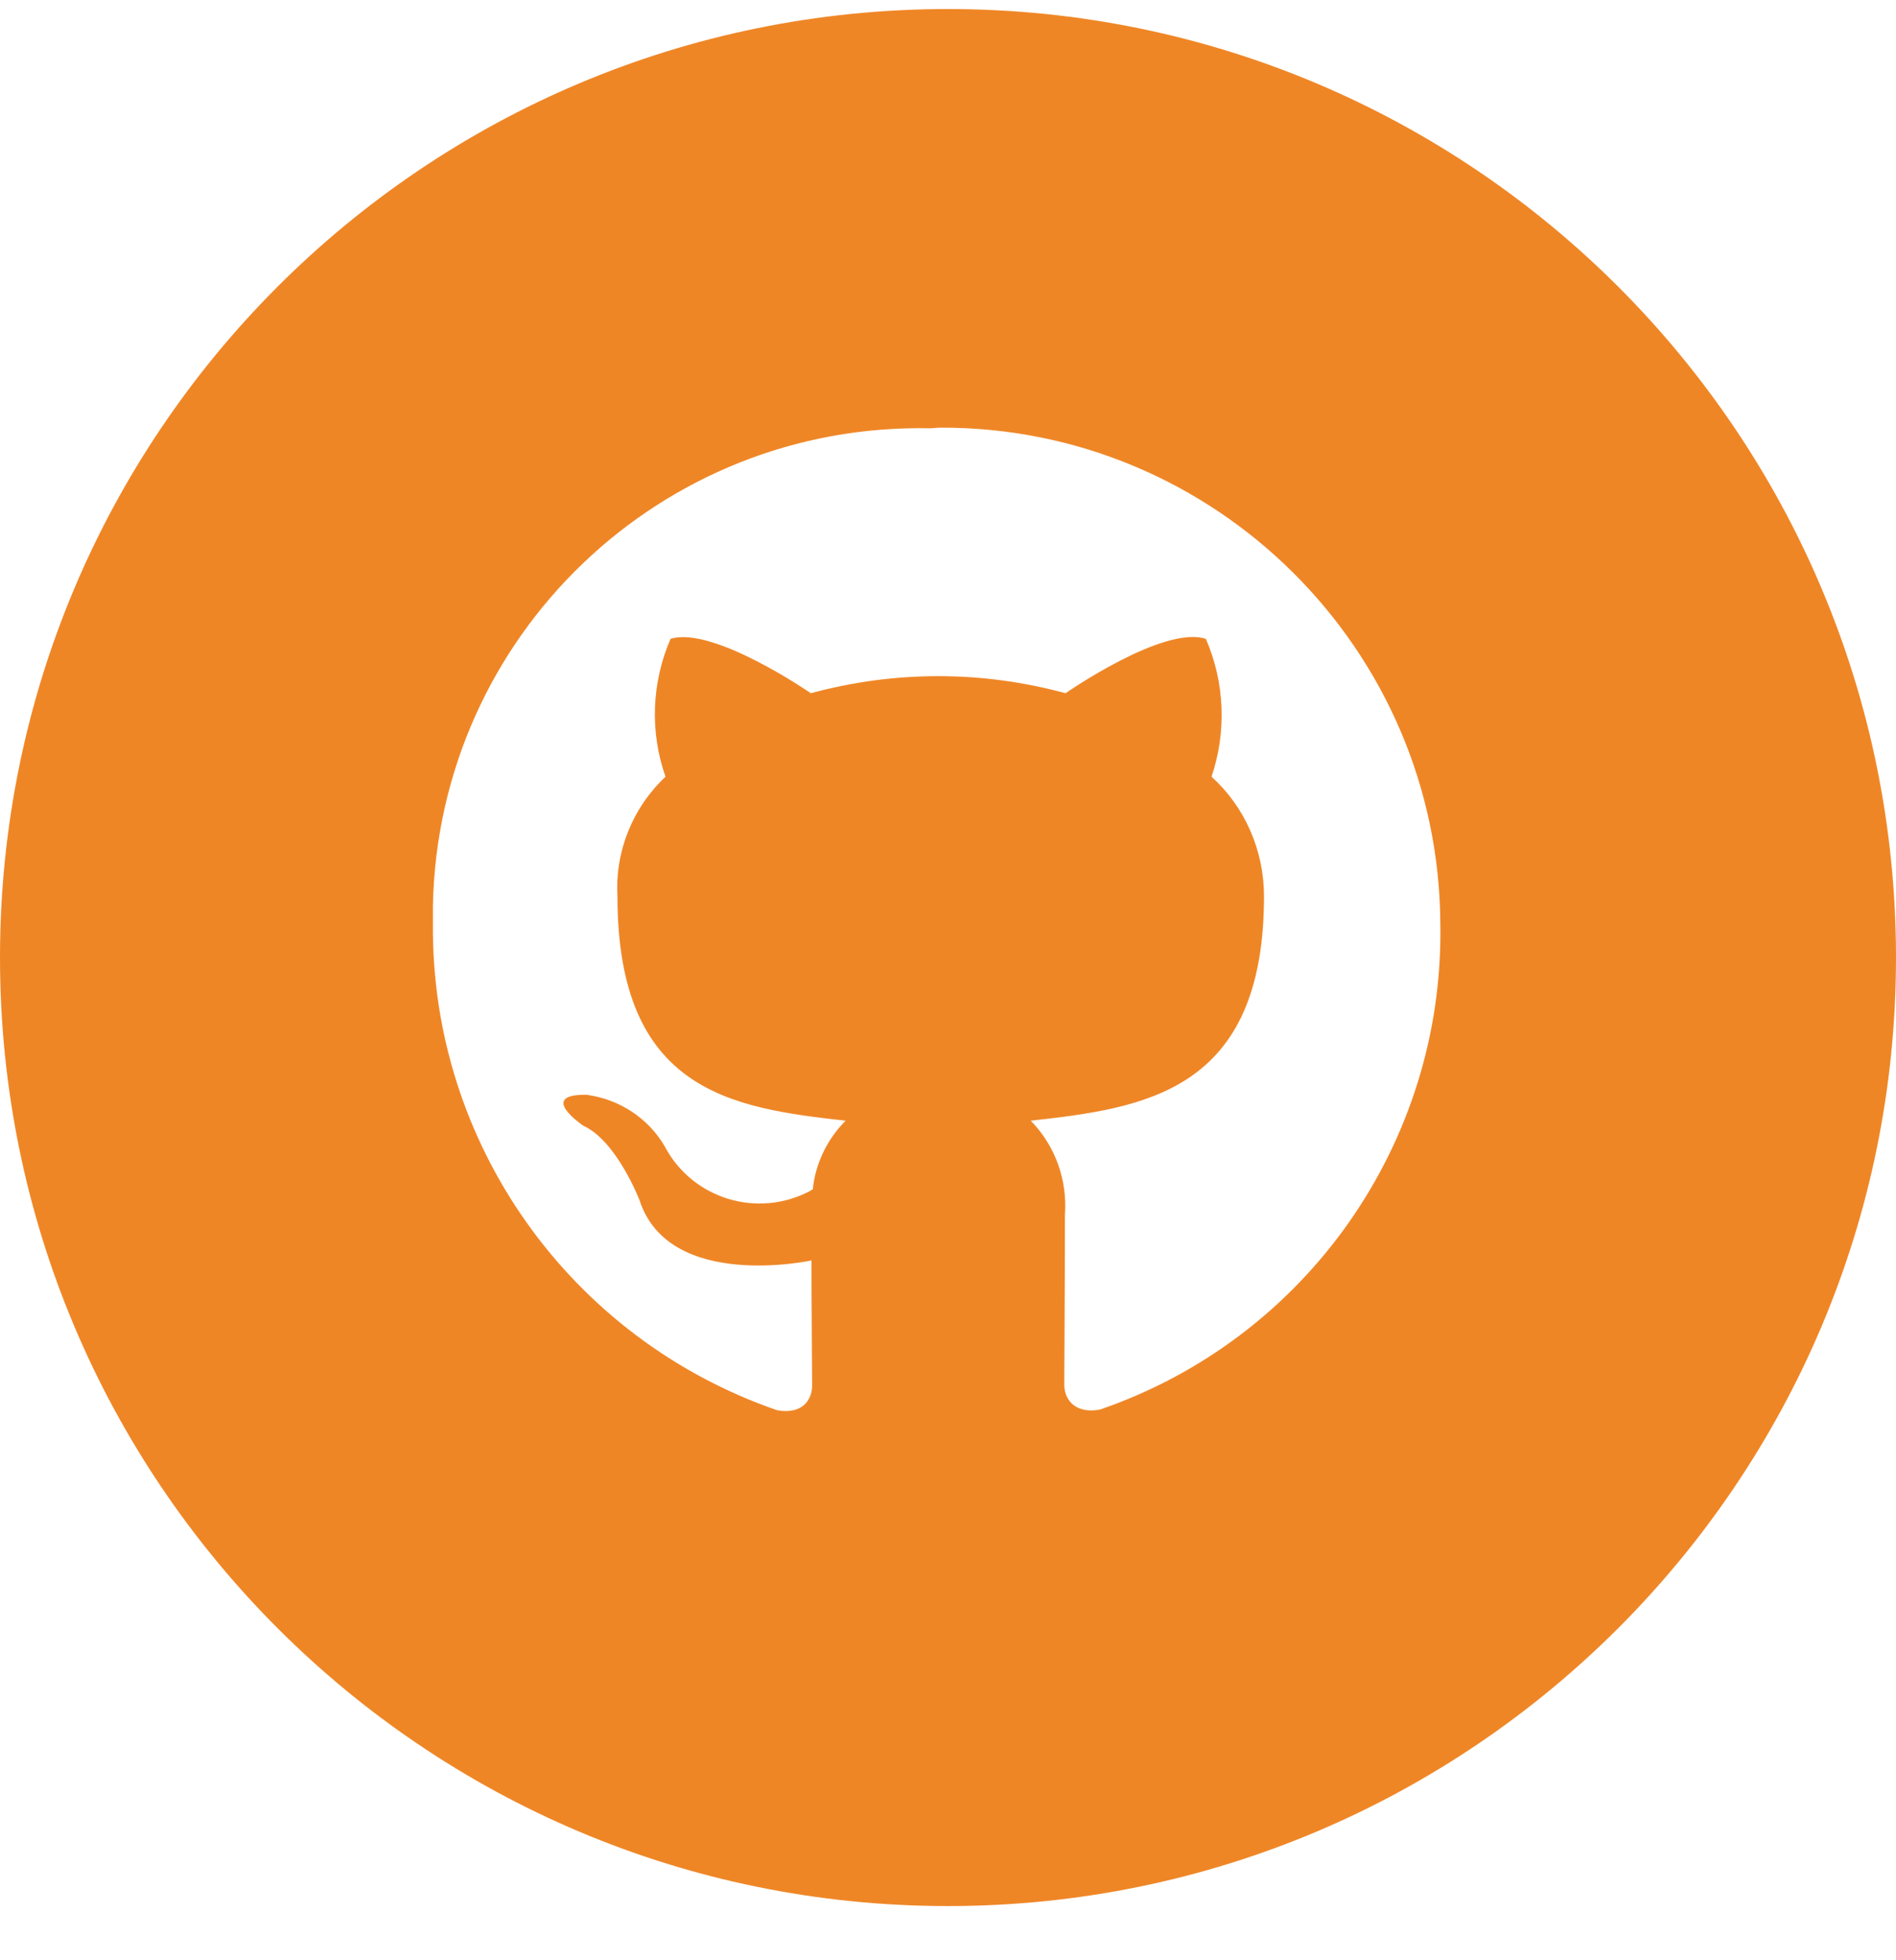 <svg width="30" height="31" viewBox="0 0 30 31" fill="none" xmlns="http://www.w3.org/2000/svg">
<path d="M15 0.143C6.71 0.143 0 6.853 0 15.143C0 23.423 6.71 30.143 15 30.143C23.28 30.143 30 23.423 30 15.143C30 6.853 23.28 0.143 15 0.143ZM17.4 22.293C16.99 22.363 16.84 22.113 16.84 21.903C16.84 21.643 16.85 20.303 16.85 19.213C16.89 18.663 16.7 18.123 16.31 17.723C18.1 17.523 20 17.273 20 14.173C20 13.453 19.7 12.763 19.17 12.283C19.41 11.573 19.38 10.793 19.08 10.103C18.41 9.883 16.86 10.963 16.86 10.963C15.54 10.603 14.15 10.603 12.83 10.963C12.83 10.963 11.28 9.893 10.61 10.103C10.31 10.793 10.28 11.573 10.53 12.283C10.01 12.773 9.73 13.463 9.77 14.173C9.77 17.263 11.58 17.523 13.38 17.723C13.09 18.013 12.9 18.403 12.86 18.813C12.85 18.813 12.83 18.823 12.82 18.833C11.99 19.273 10.96 18.963 10.52 18.133C10.26 17.683 9.8 17.383 9.28 17.313C8.49 17.303 9.23 17.803 9.23 17.803C9.76 18.043 10.12 18.983 10.12 18.983C10.59 20.423 12.84 19.933 12.84 19.933C12.84 20.613 12.85 21.703 12.85 21.913C12.85 22.123 12.71 22.373 12.3 22.303C9.02 21.173 6.82 18.083 6.85 14.613V14.313C6.94 10.053 10.46 6.683 14.72 6.773C14.77 6.773 14.82 6.763 14.87 6.763C19.22 6.743 22.77 10.263 22.79 14.613C22.85 18.073 20.67 21.173 17.4 22.293Z" fill="#EF8626"/>
</svg>
